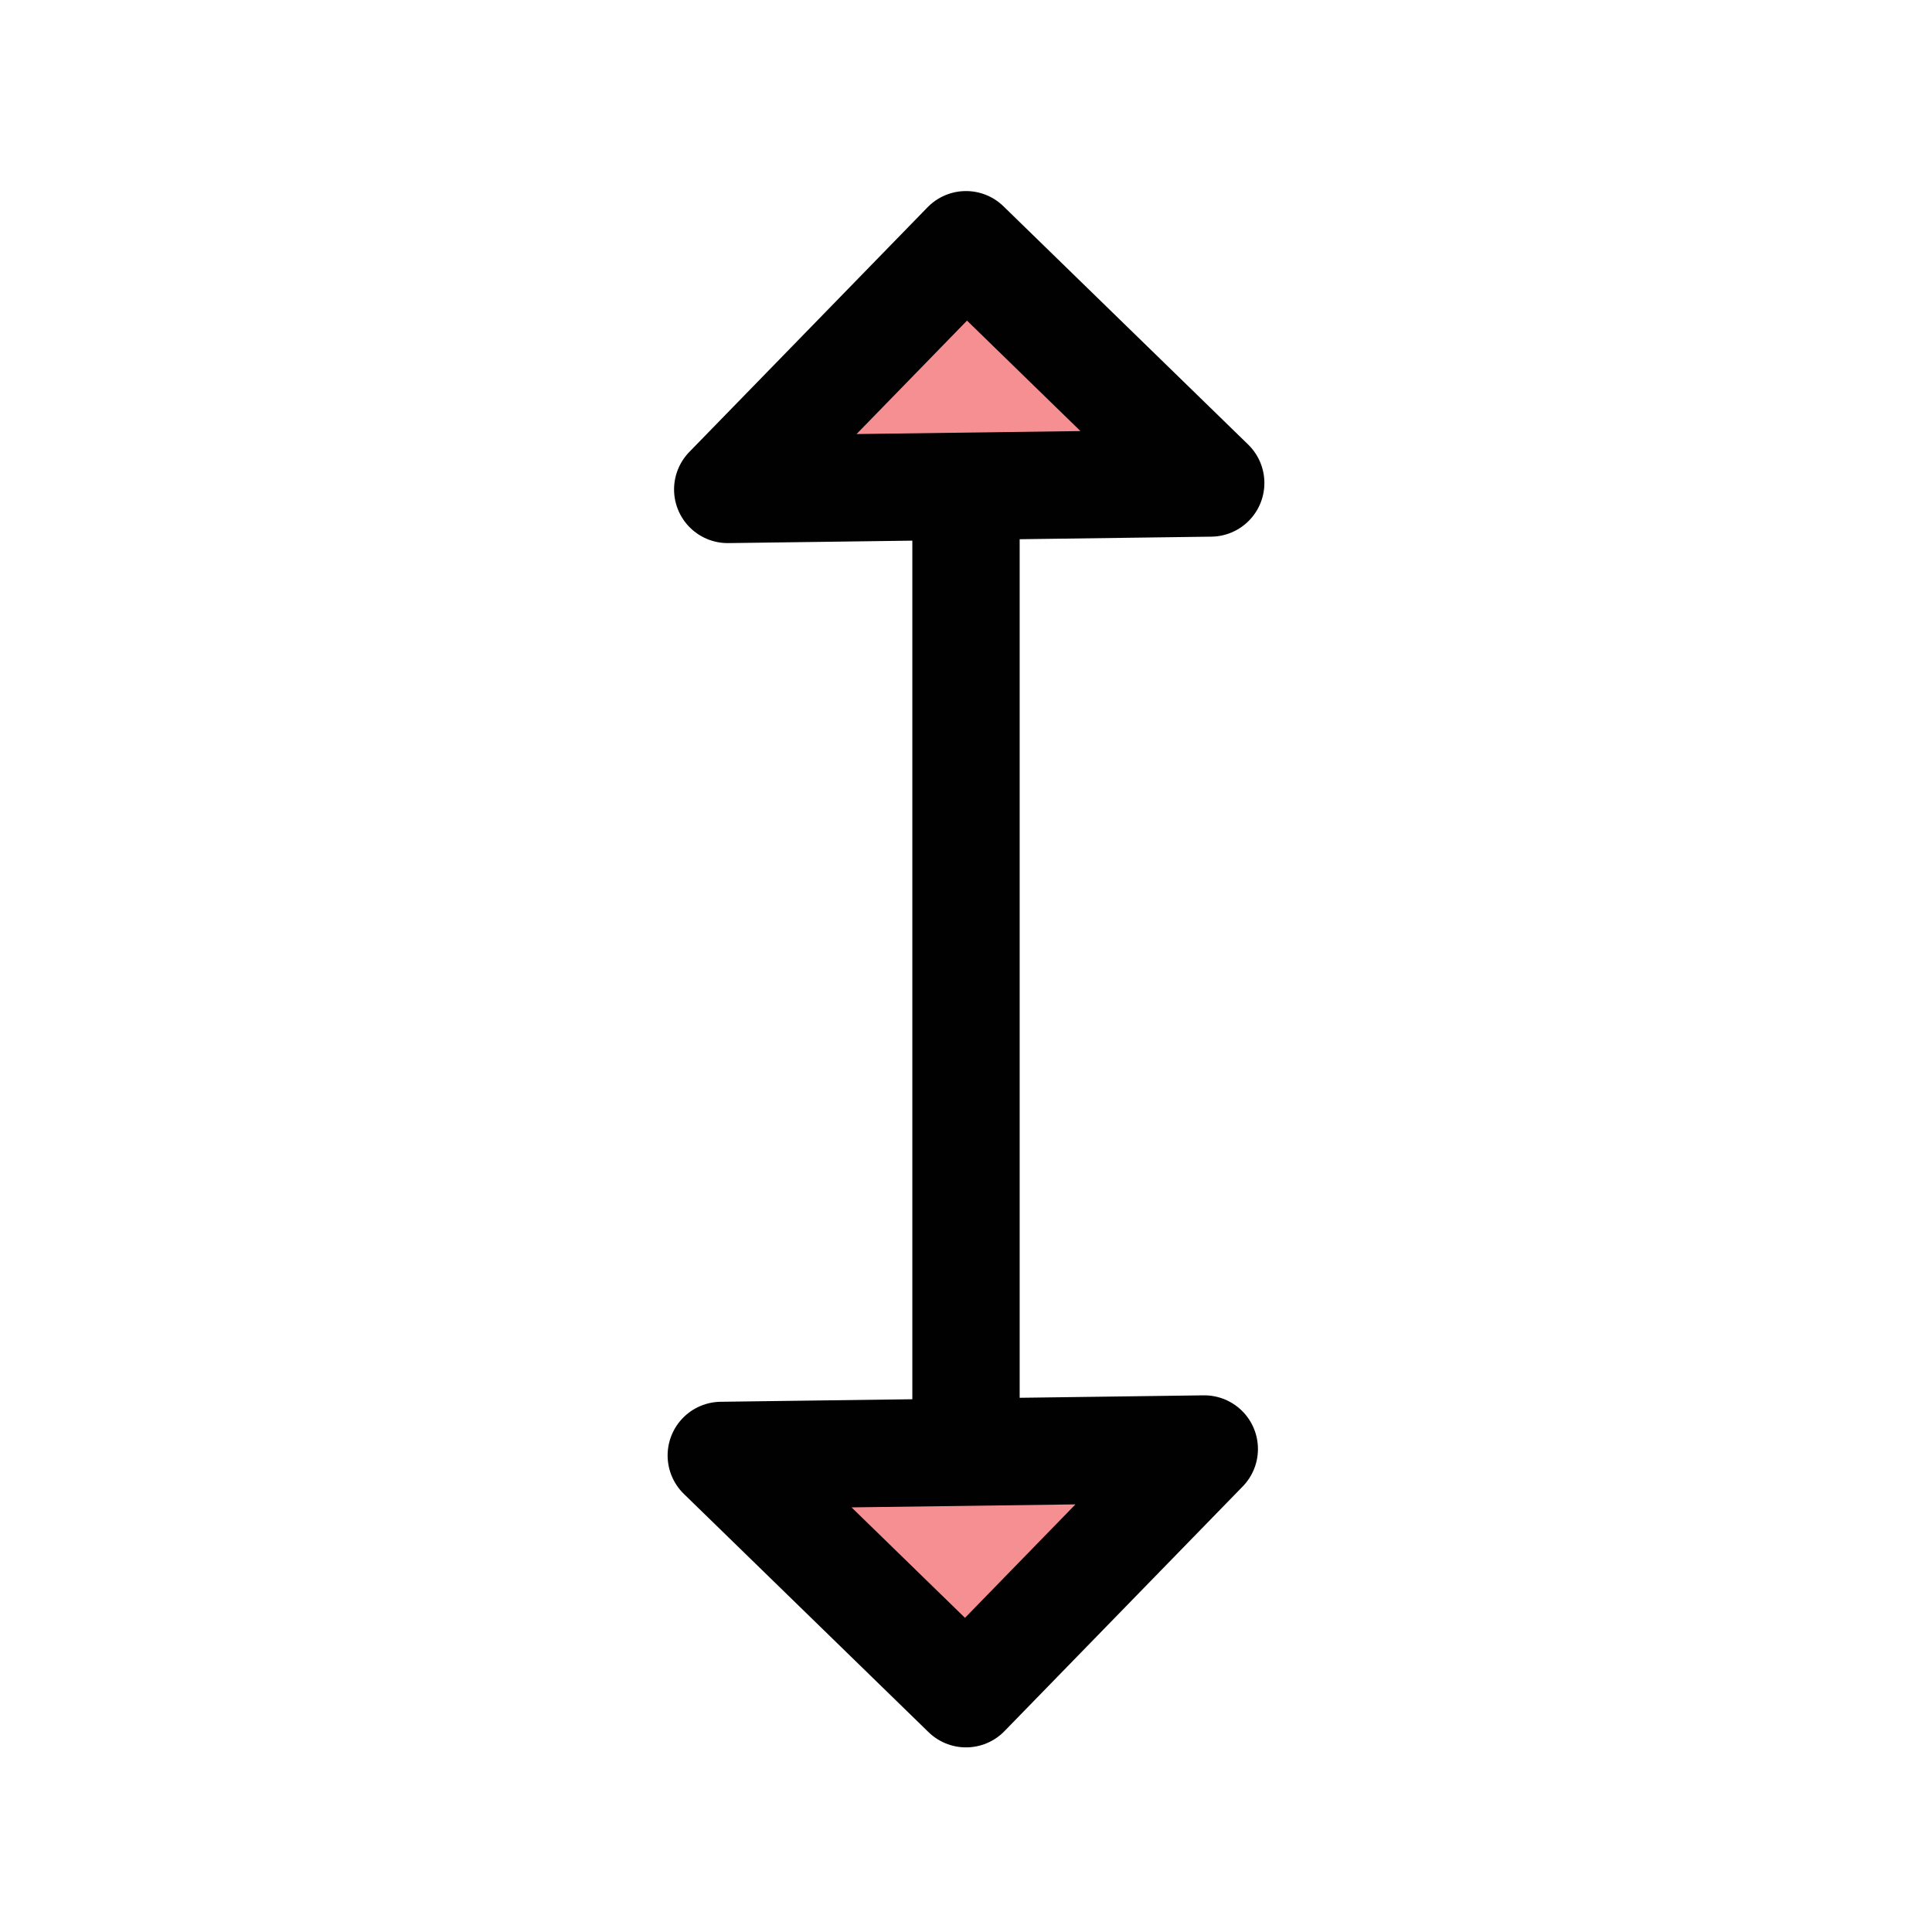 <?xml version="1.0" encoding="UTF-8"?>
<svg id="Layer_1" data-name="Layer 1" xmlns="http://www.w3.org/2000/svg" viewBox="0 0 72 72">
  <g style="opacity: .5;">
    <polygon points="26.88 54.24 36 63.12 44.88 54 26.88 54.24" style="fill: #ed2024; stroke-width: 0px;"/>
    <polygon points="36 9.12 27.12 18.24 45.12 18 36 9.12" style="fill: #ed2024; stroke-width: 0px;"/>
  </g>
  <line x1="36" y1="54.12" x2="36" y2="18.12" style="fill: none; stroke: #010101; stroke-linejoin: round; stroke-width: 4px;"/>
  <g>
    <polygon points="26.88 54.24 36 63.12 44.88 54 26.88 54.24" style="fill: none; stroke: #010101; stroke-linejoin: round; stroke-width: 4px;"/>
    <polygon points="36 9.12 27.12 18.24 45.12 18 36 9.12" style="fill: none; stroke: #010101; stroke-linejoin: round; stroke-width: 4px;"/>
  </g>
</svg>